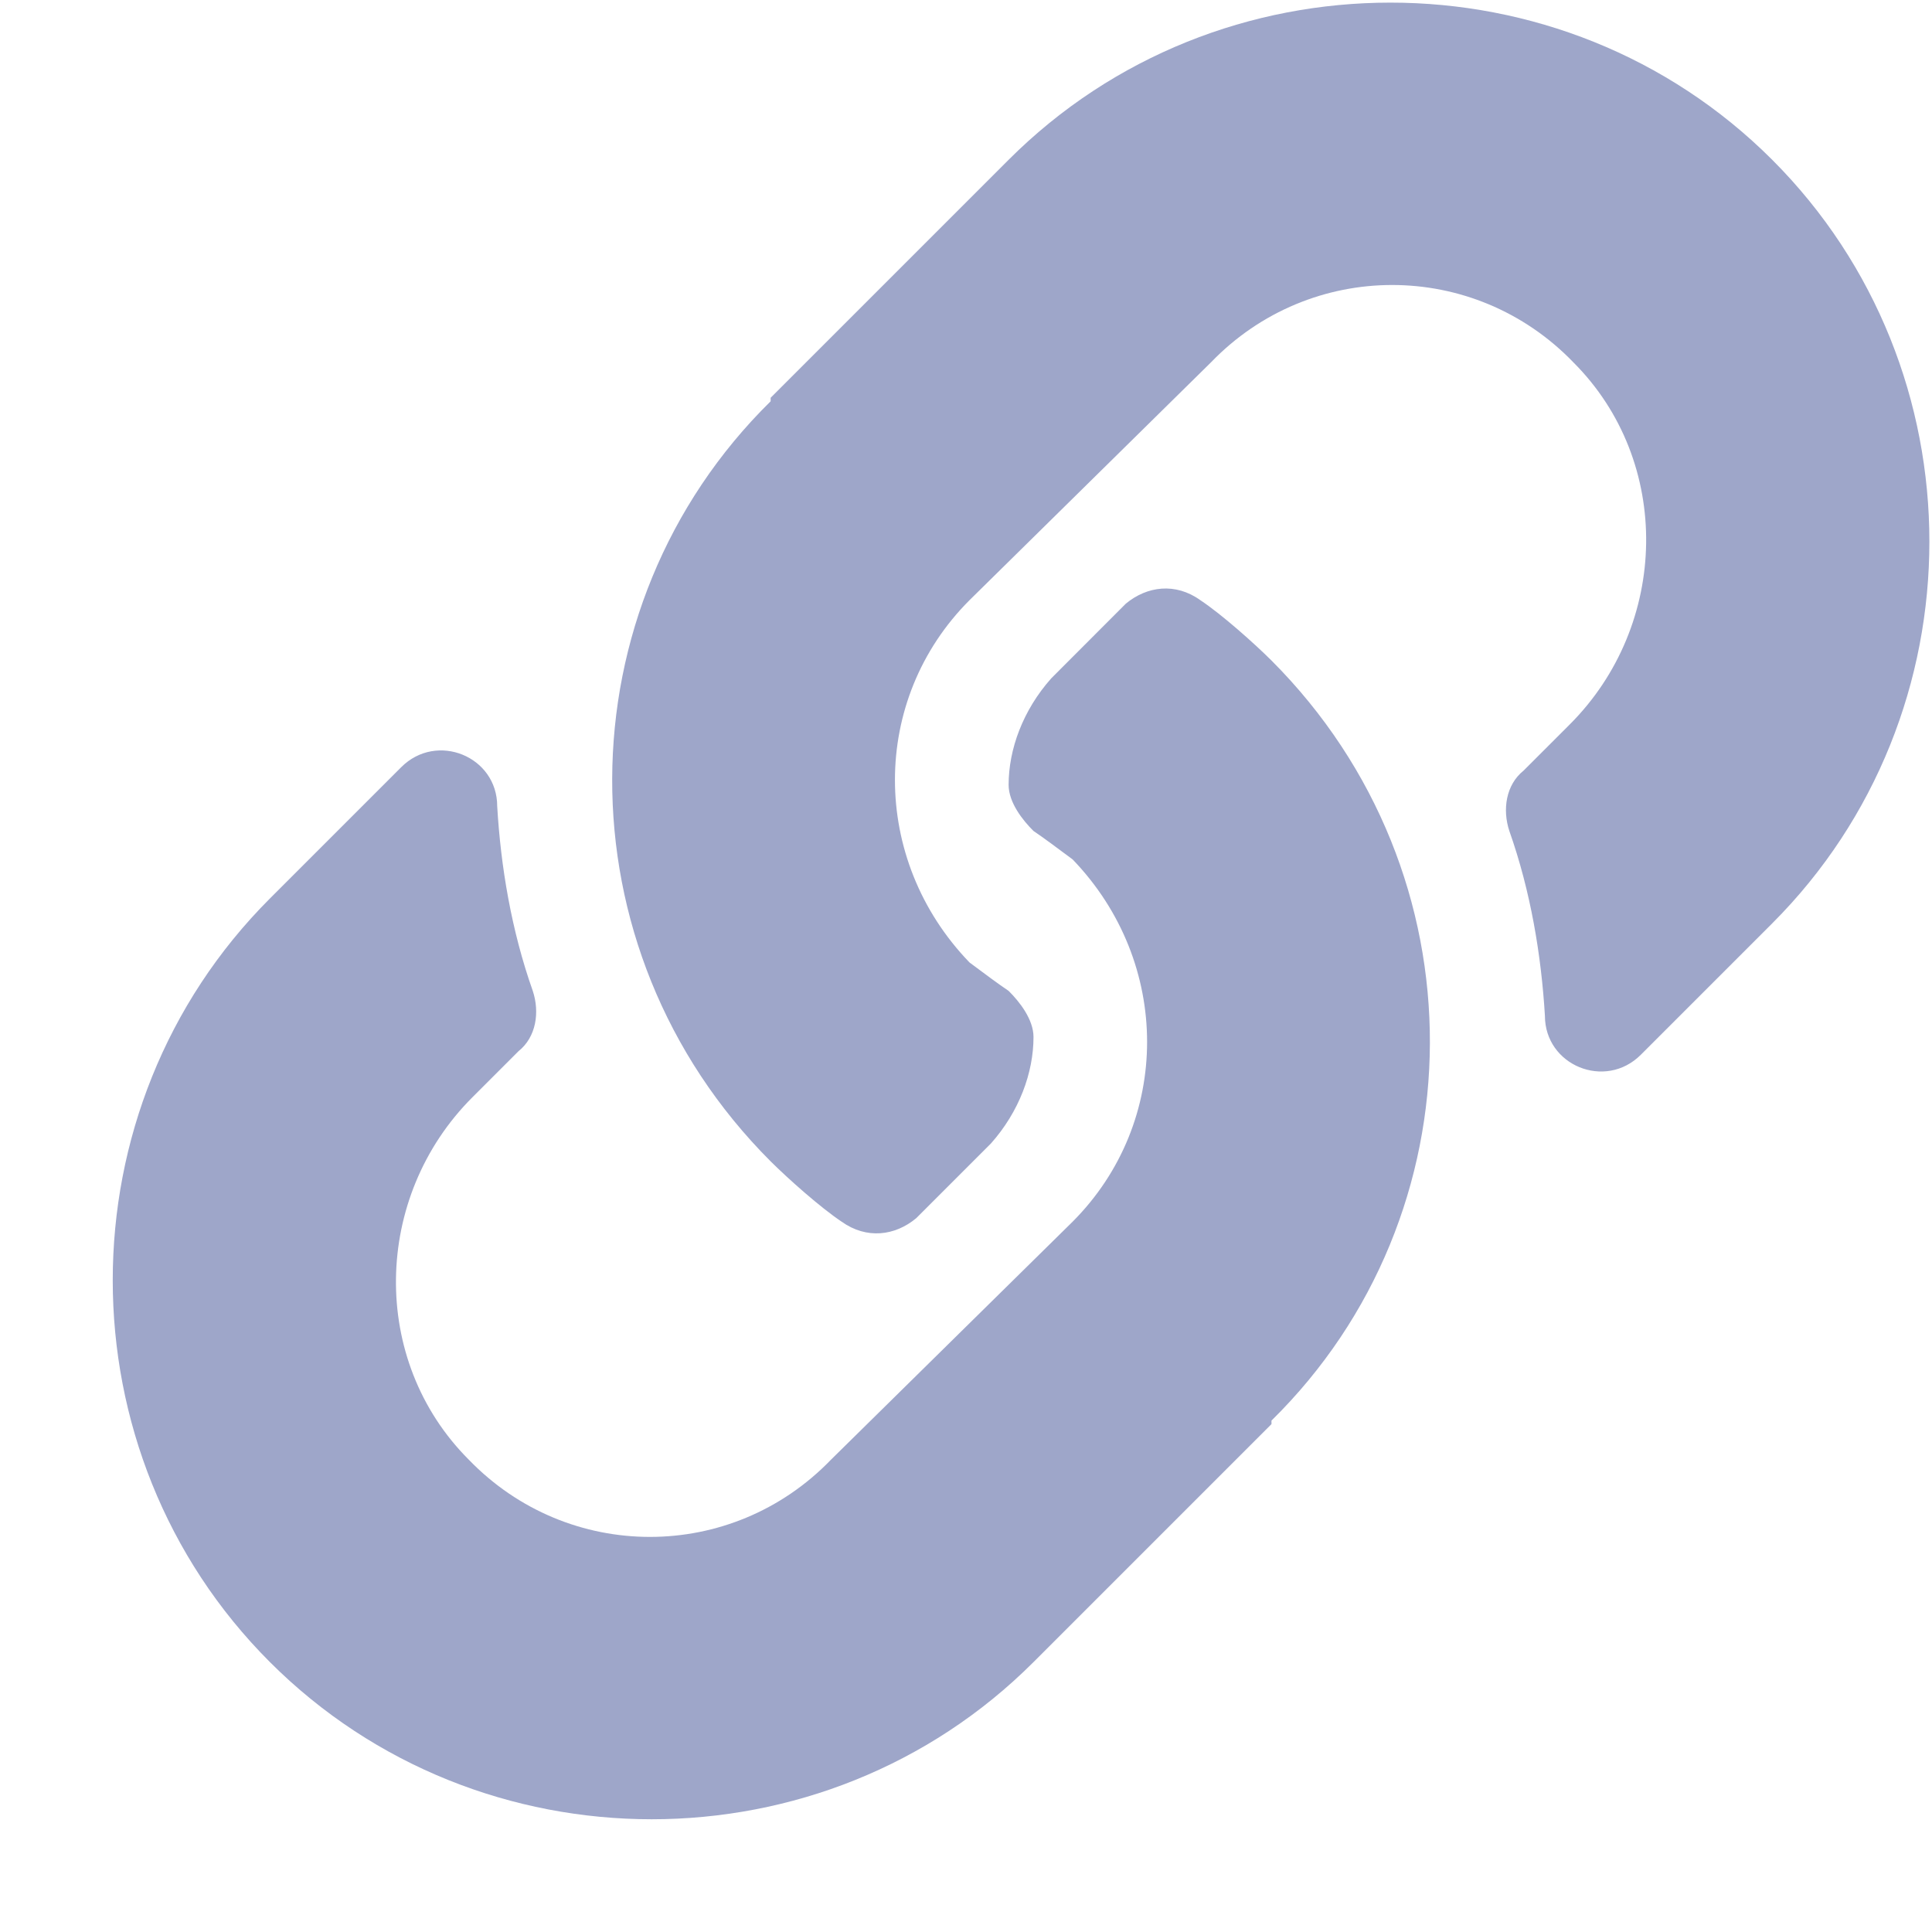 <svg width="17" height="17" viewBox="0 0 17 17" fill="none" xmlns="http://www.w3.org/2000/svg">
<path d="M11.188 5.812C11.031 5.656 10.75 5.406 10.562 5.281C10.344 5.125 10.094 5.156 9.906 5.312L9.25 5.969C9 6.25 8.875 6.594 8.875 6.906C8.875 7.062 9 7.219 9.094 7.312C9.188 7.375 9.312 7.469 9.438 7.562C10.312 8.469 10.312 9.875 9.438 10.75L7.312 12.844C6.438 13.75 5 13.75 4.125 12.844C3.25 11.969 3.281 10.531 4.156 9.656L4.562 9.25C4.719 9.125 4.75 8.906 4.688 8.719C4.5 8.188 4.406 7.625 4.375 7.094C4.375 6.656 3.844 6.438 3.531 6.75L2.375 7.906C0.531 9.75 0.531 12.781 2.375 14.625C4.219 16.469 7.25 16.469 9.094 14.625L11.188 12.531C11.188 12.531 11.188 12.531 11.188 12.5C13.031 10.688 13.062 7.688 11.188 5.812ZM15.594 1.406C13.75 -0.438 10.719 -0.438 8.875 1.406L6.781 3.5C6.781 3.5 6.781 3.5 6.781 3.531C4.938 5.344 4.906 8.344 6.781 10.219C6.938 10.375 7.219 10.625 7.406 10.75C7.625 10.906 7.875 10.875 8.062 10.719L8.719 10.062C8.969 9.781 9.094 9.438 9.094 9.125C9.094 8.969 8.969 8.812 8.875 8.719C8.781 8.656 8.656 8.562 8.531 8.469C7.656 7.562 7.656 6.156 8.531 5.281L10.656 3.188C11.531 2.281 12.969 2.281 13.844 3.188C14.719 4.062 14.688 5.5 13.812 6.375L13.406 6.781C13.25 6.906 13.219 7.125 13.281 7.312C13.469 7.844 13.562 8.406 13.594 8.938C13.594 9.375 14.125 9.594 14.438 9.281L15.594 8.125C17.438 6.281 17.438 3.25 15.594 1.406Z" fill="#9EA6C9"/>
</svg>
